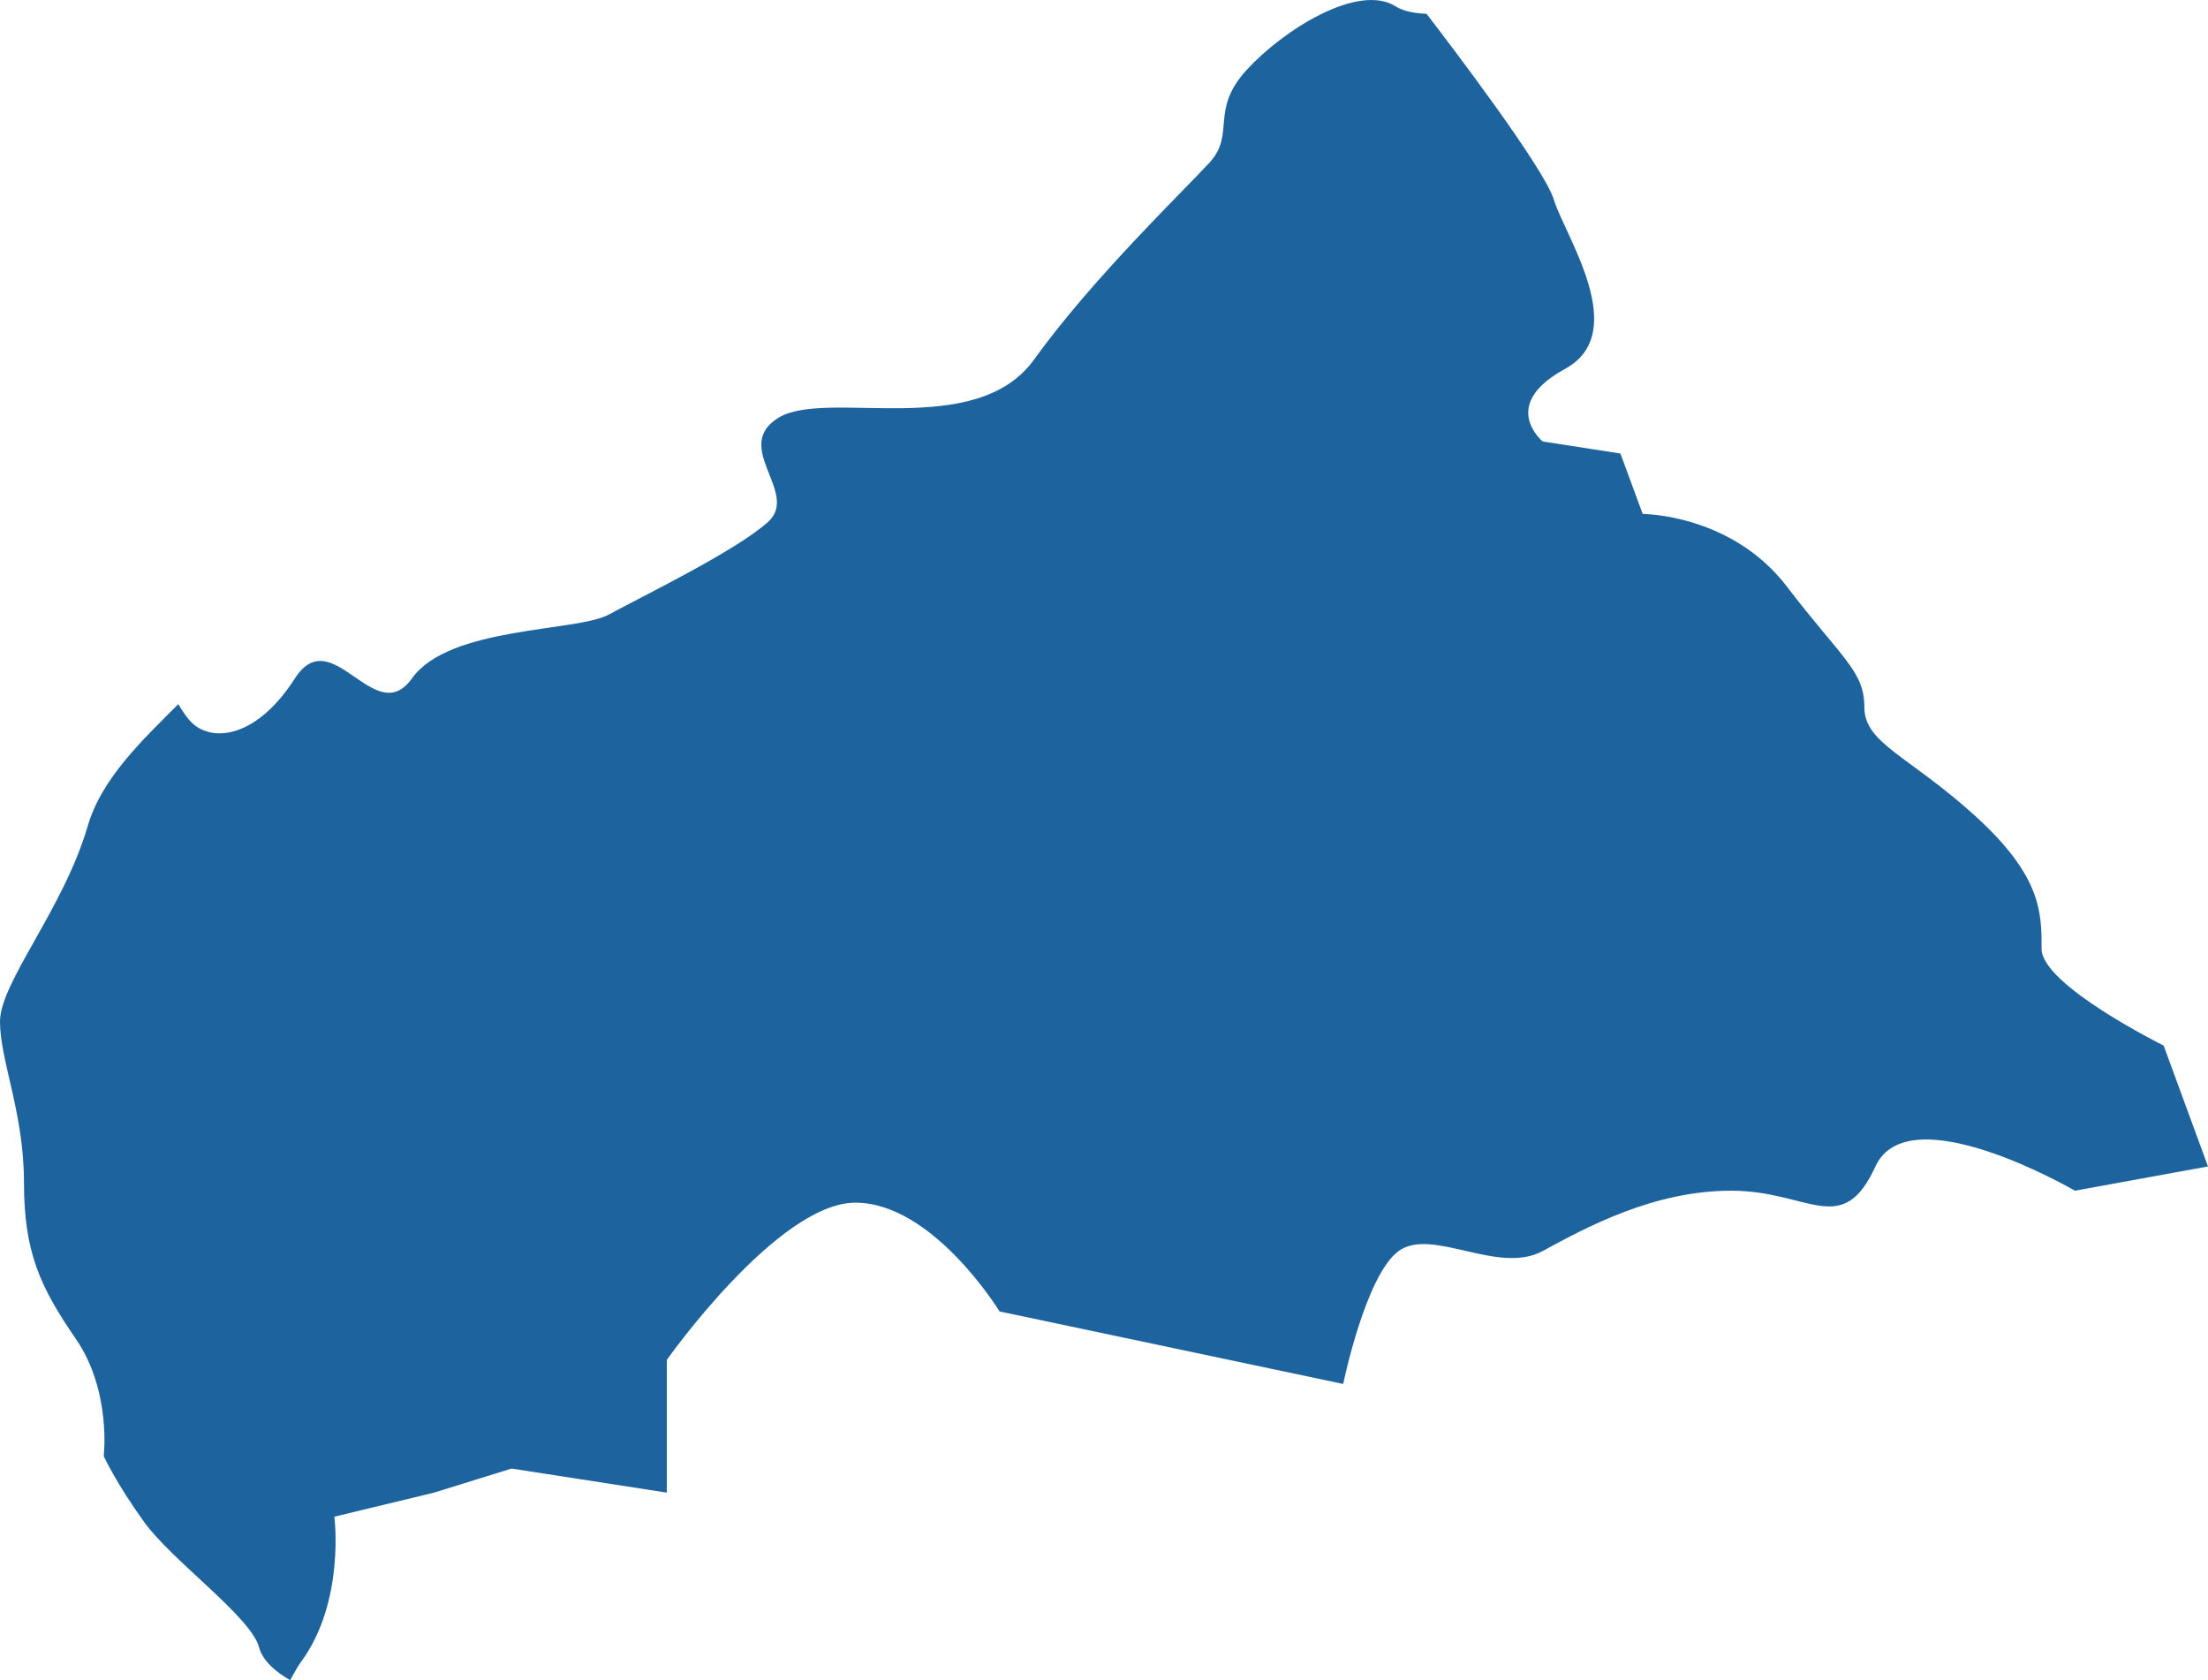 <?xml version="1.0" encoding="UTF-8"?>
<!DOCTYPE svg PUBLIC "-//W3C//DTD SVG 1.1//EN" "http://www.w3.org/Graphics/SVG/1.1/DTD/svg11.dtd">
<svg version="1.1" xmlns="http://www.w3.org/2000/svg" xmlns:xlink="http://www.w3.org/1999/xlink" x="0" y="0" width="130.981" height="99.664" viewBox="0, 0, 130.981, 99.664">
  <g id="Calque_1">
    <path d="M121.109,56.285 C121.109,54.135 121.115,51.984 117.173,48.4 C113.227,44.816 110.596,44.099 110.596,41.949 C110.596,39.798 109.28,39.081 105.991,34.781 C102.702,30.485 97.446,30.485 97.446,30.485 L96.125,26.901 L91.515,26.185 C91.515,26.185 88.884,24.034 92.836,21.884 C96.782,19.733 92.836,13.999 92.178,11.848 C91.61,9.975 86.051,2.674 84.624,0.819 C83.924,0.79 83.266,0.68 82.773,0.368 C80.572,-1.008 76.153,1.749 73.951,4.148 C71.745,6.559 73.315,7.935 71.745,9.652 C70.164,11.368 64.801,16.519 61.337,21.334 C57.868,26.144 49.036,23.051 46.198,24.768 C43.36,26.491 47.46,29.237 45.567,30.954 C43.678,32.671 37.997,35.422 36.108,36.457 C34.22,37.486 26.645,37.139 24.438,40.238 C22.237,43.324 19.707,36.798 17.495,40.238 C15.293,43.677 12.768,44.018 11.511,42.983 C11.209,42.741 10.901,42.319 10.577,41.764 C8.53,43.827 6.031,46.14 5.204,48.995 C3.782,53.892 0,58.274 0,60.592 C0,62.915 1.422,66.008 1.422,70.13 C1.422,74.257 2.366,76.315 4.493,79.408 C6.62,82.495 6.153,86.368 6.153,86.368 C6.153,86.368 6.854,87.917 8.514,90.23 C10.164,92.553 14.895,95.906 15.367,97.71 C15.59,98.542 16.397,99.19 17.213,99.664 C17.42,99.294 17.627,98.889 17.861,98.571 C20.492,94.987 19.834,89.964 19.834,89.964 L25.749,88.536 L30.348,87.108 L39.556,88.536 L39.556,80.662 C39.556,80.662 46.139,71.338 50.744,71.338 C55.348,71.338 59.295,77.789 59.295,77.789 L79.68,82.09 C79.68,82.09 81.001,75.645 82.969,74.205 C84.943,72.777 88.884,75.645 91.515,74.205 C94.146,72.777 98.098,70.627 102.702,70.627 C107.307,70.627 109.28,73.489 111.253,69.188 C113.227,64.887 123.088,70.627 123.088,70.627 L130.981,69.188 L128.35,62.019 C128.35,62.019 121.109,58.43 121.109,56.285" fill="#1D649F"/>
  </g>
</svg>
